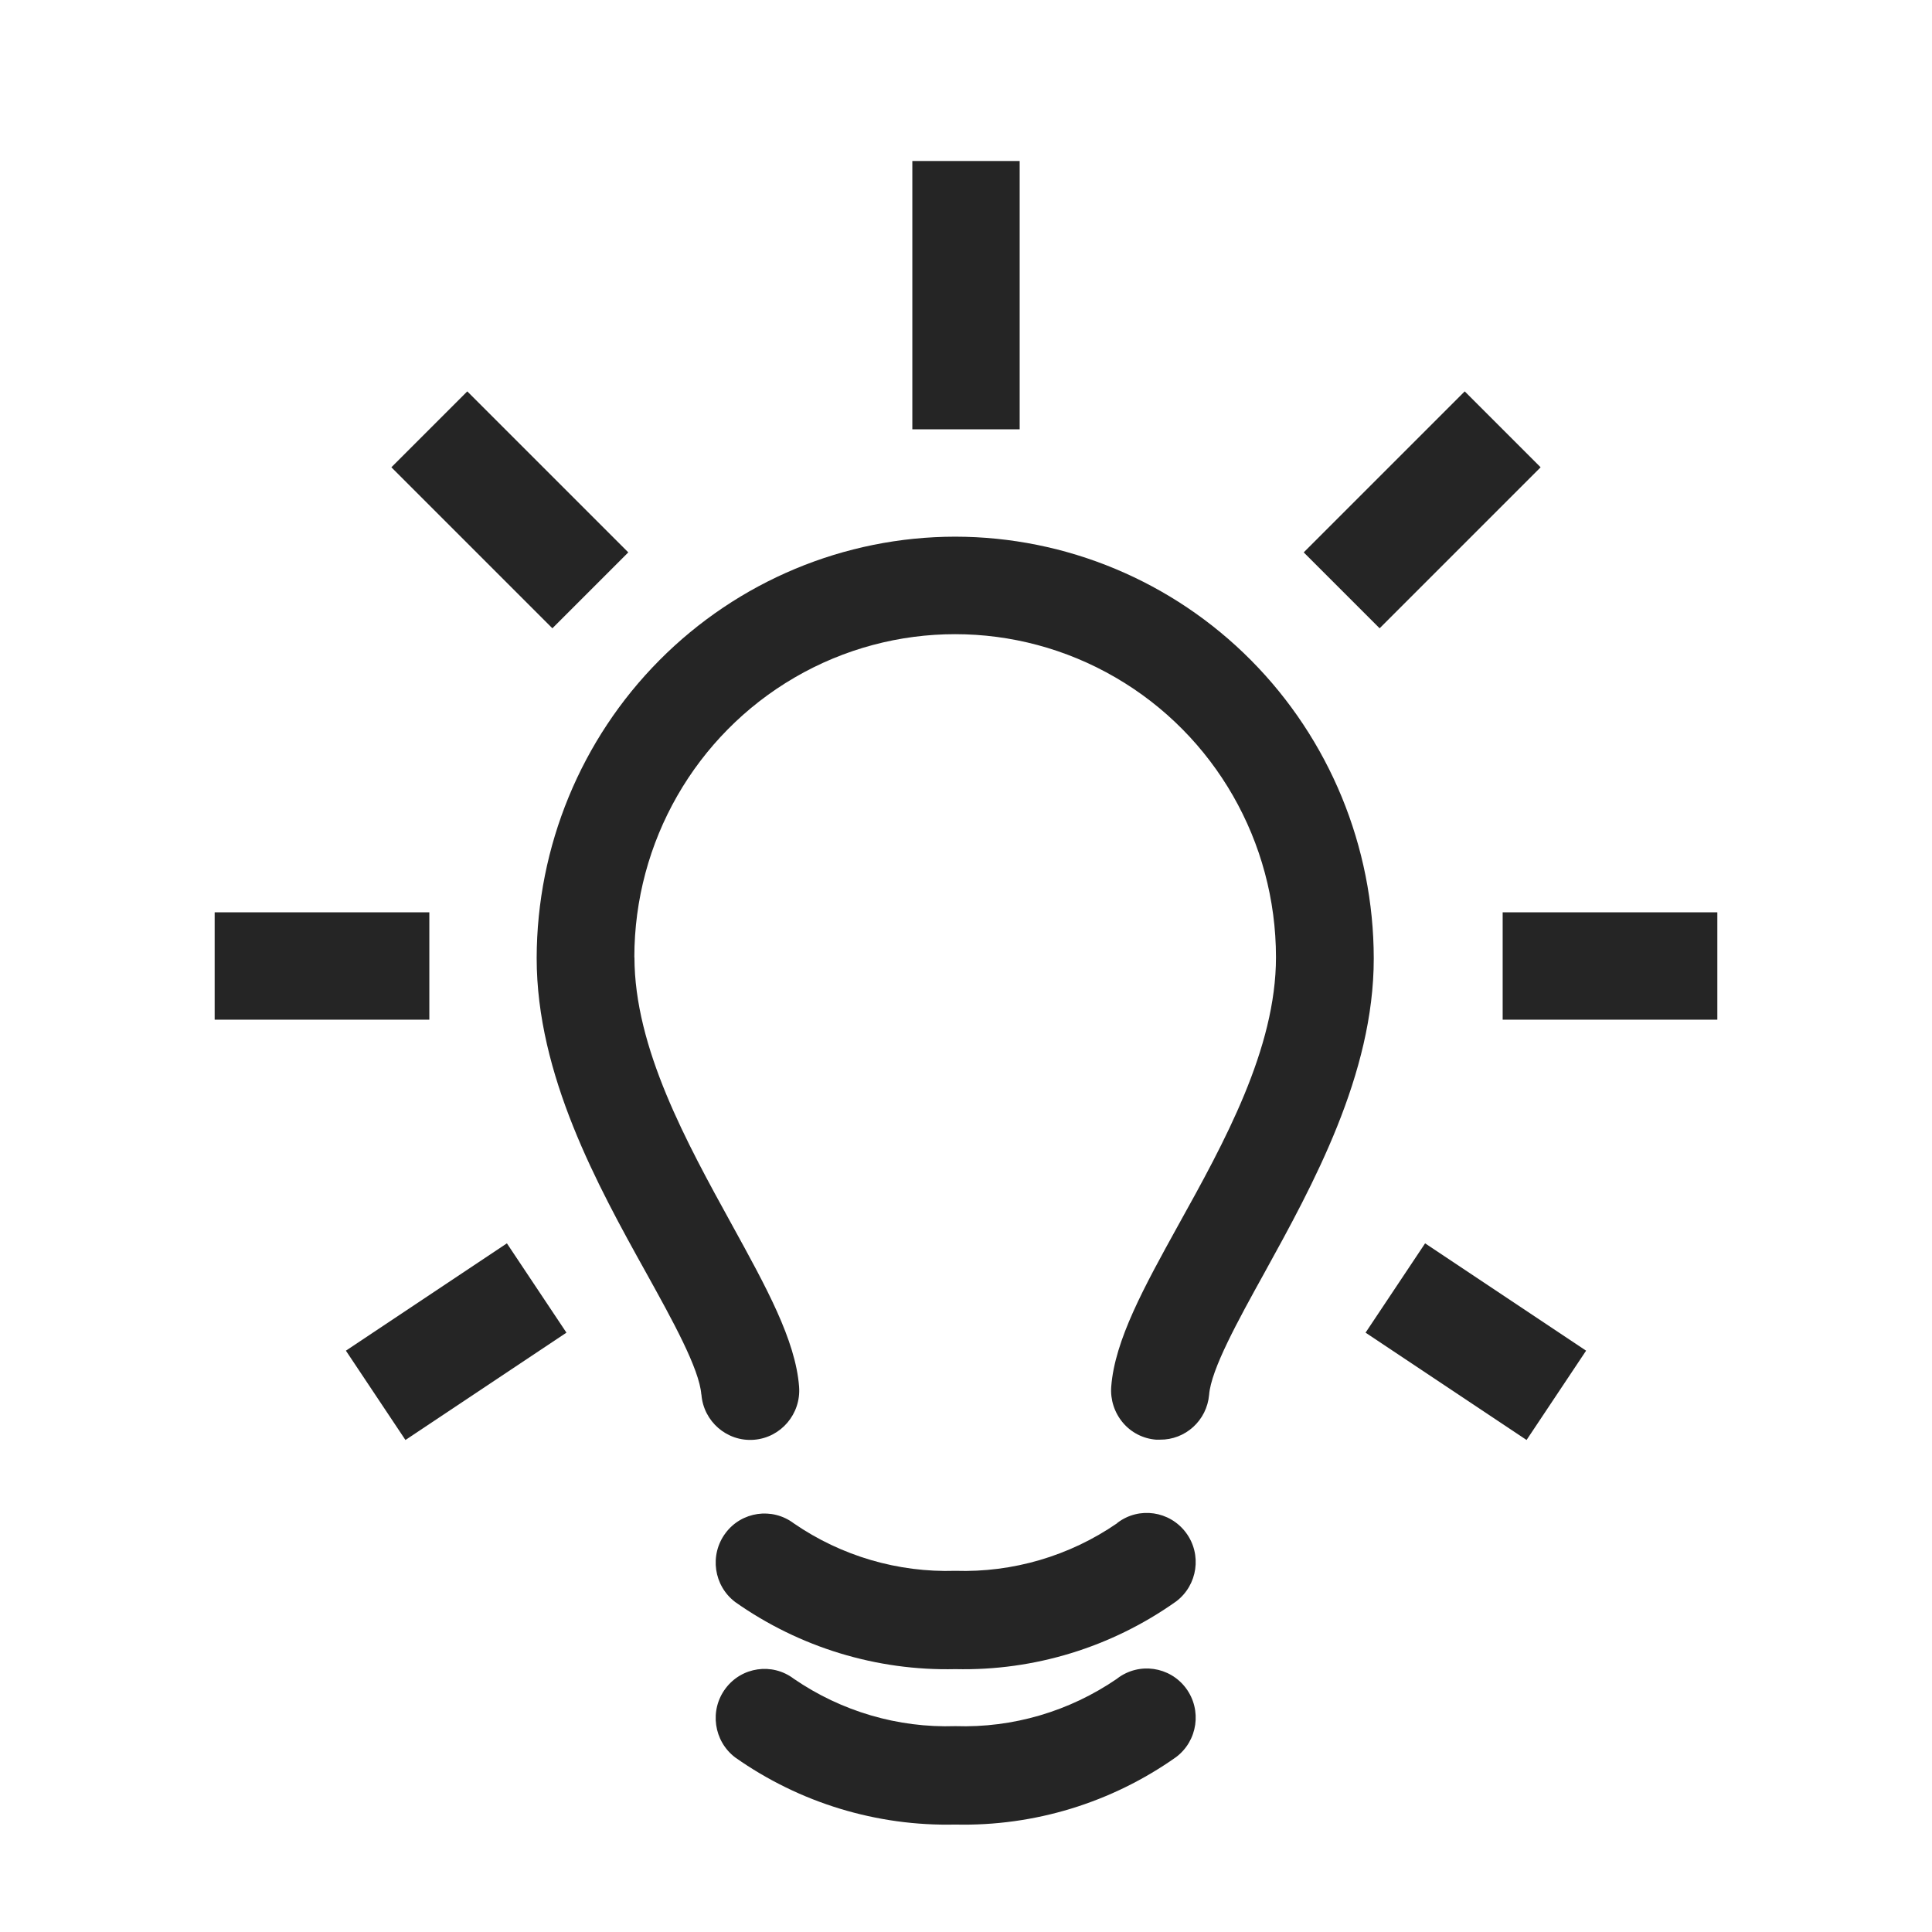 <svg width="18" height="18" viewBox="0 0 18 18" fill="none" xmlns="http://www.w3.org/2000/svg">
<path d="M8.899 5C7.866 5.001 6.875 5.415 6.144 6.151C5.413 6.887 5.002 7.885 5 8.926C5 10.015 5.566 11.042 6.021 11.86C6.265 12.3 6.516 12.754 6.534 12.992H6.535C6.554 13.244 6.774 13.434 7.025 13.414C7.276 13.394 7.464 13.173 7.445 12.92C7.412 12.485 7.137 11.989 6.821 11.414C6.397 10.644 5.911 9.764 5.911 8.919H5.91C5.91 7.843 6.48 6.85 7.404 6.312C8.329 5.774 9.468 5.774 10.393 6.312C11.318 6.849 11.888 7.843 11.888 8.919C11.888 9.771 11.406 10.644 10.978 11.414C10.661 11.988 10.386 12.485 10.353 12.92H10.353C10.344 13.041 10.383 13.161 10.461 13.254C10.539 13.347 10.651 13.404 10.771 13.413H10.806C11.044 13.416 11.244 13.234 11.265 12.995C11.283 12.759 11.534 12.304 11.778 11.863C12.233 11.038 12.799 10.011 12.799 8.93C12.798 7.888 12.387 6.889 11.656 6.152C10.925 5.415 9.933 5.001 8.899 5L8.899 5Z" fill="#252525"/>
<path d="M10.406 15.641C9.964 15.944 9.436 16.1 8.901 16.082C8.366 16.1 7.838 15.944 7.396 15.641C7.195 15.488 6.909 15.53 6.759 15.732C6.608 15.934 6.649 16.222 6.85 16.374C7.45 16.797 8.169 17.016 8.901 16.999C9.635 17.016 10.356 16.796 10.958 16.37C11.159 16.218 11.2 15.931 11.049 15.728C10.898 15.526 10.613 15.485 10.412 15.636L10.406 15.641Z" fill="#252525"/>
<path d="M10.406 14.193C9.964 14.497 9.436 14.652 8.901 14.635C8.366 14.652 7.838 14.497 7.396 14.193C7.195 14.041 6.909 14.082 6.759 14.284C6.608 14.487 6.649 14.774 6.85 14.926C7.45 15.349 8.169 15.568 8.901 15.551C9.636 15.568 10.356 15.347 10.958 14.92C11.159 14.768 11.2 14.481 11.049 14.279C10.898 14.077 10.613 14.035 10.412 14.187L10.406 14.193Z" fill="#252525"/>
<path d="M9 4V1.5M5.5 5.5L4 4M4 9H2M5 12L3.5 13M12.5 5.5L14 4M14 9H16M13 12L14.5 13" stroke="#252525"/>
</svg>
